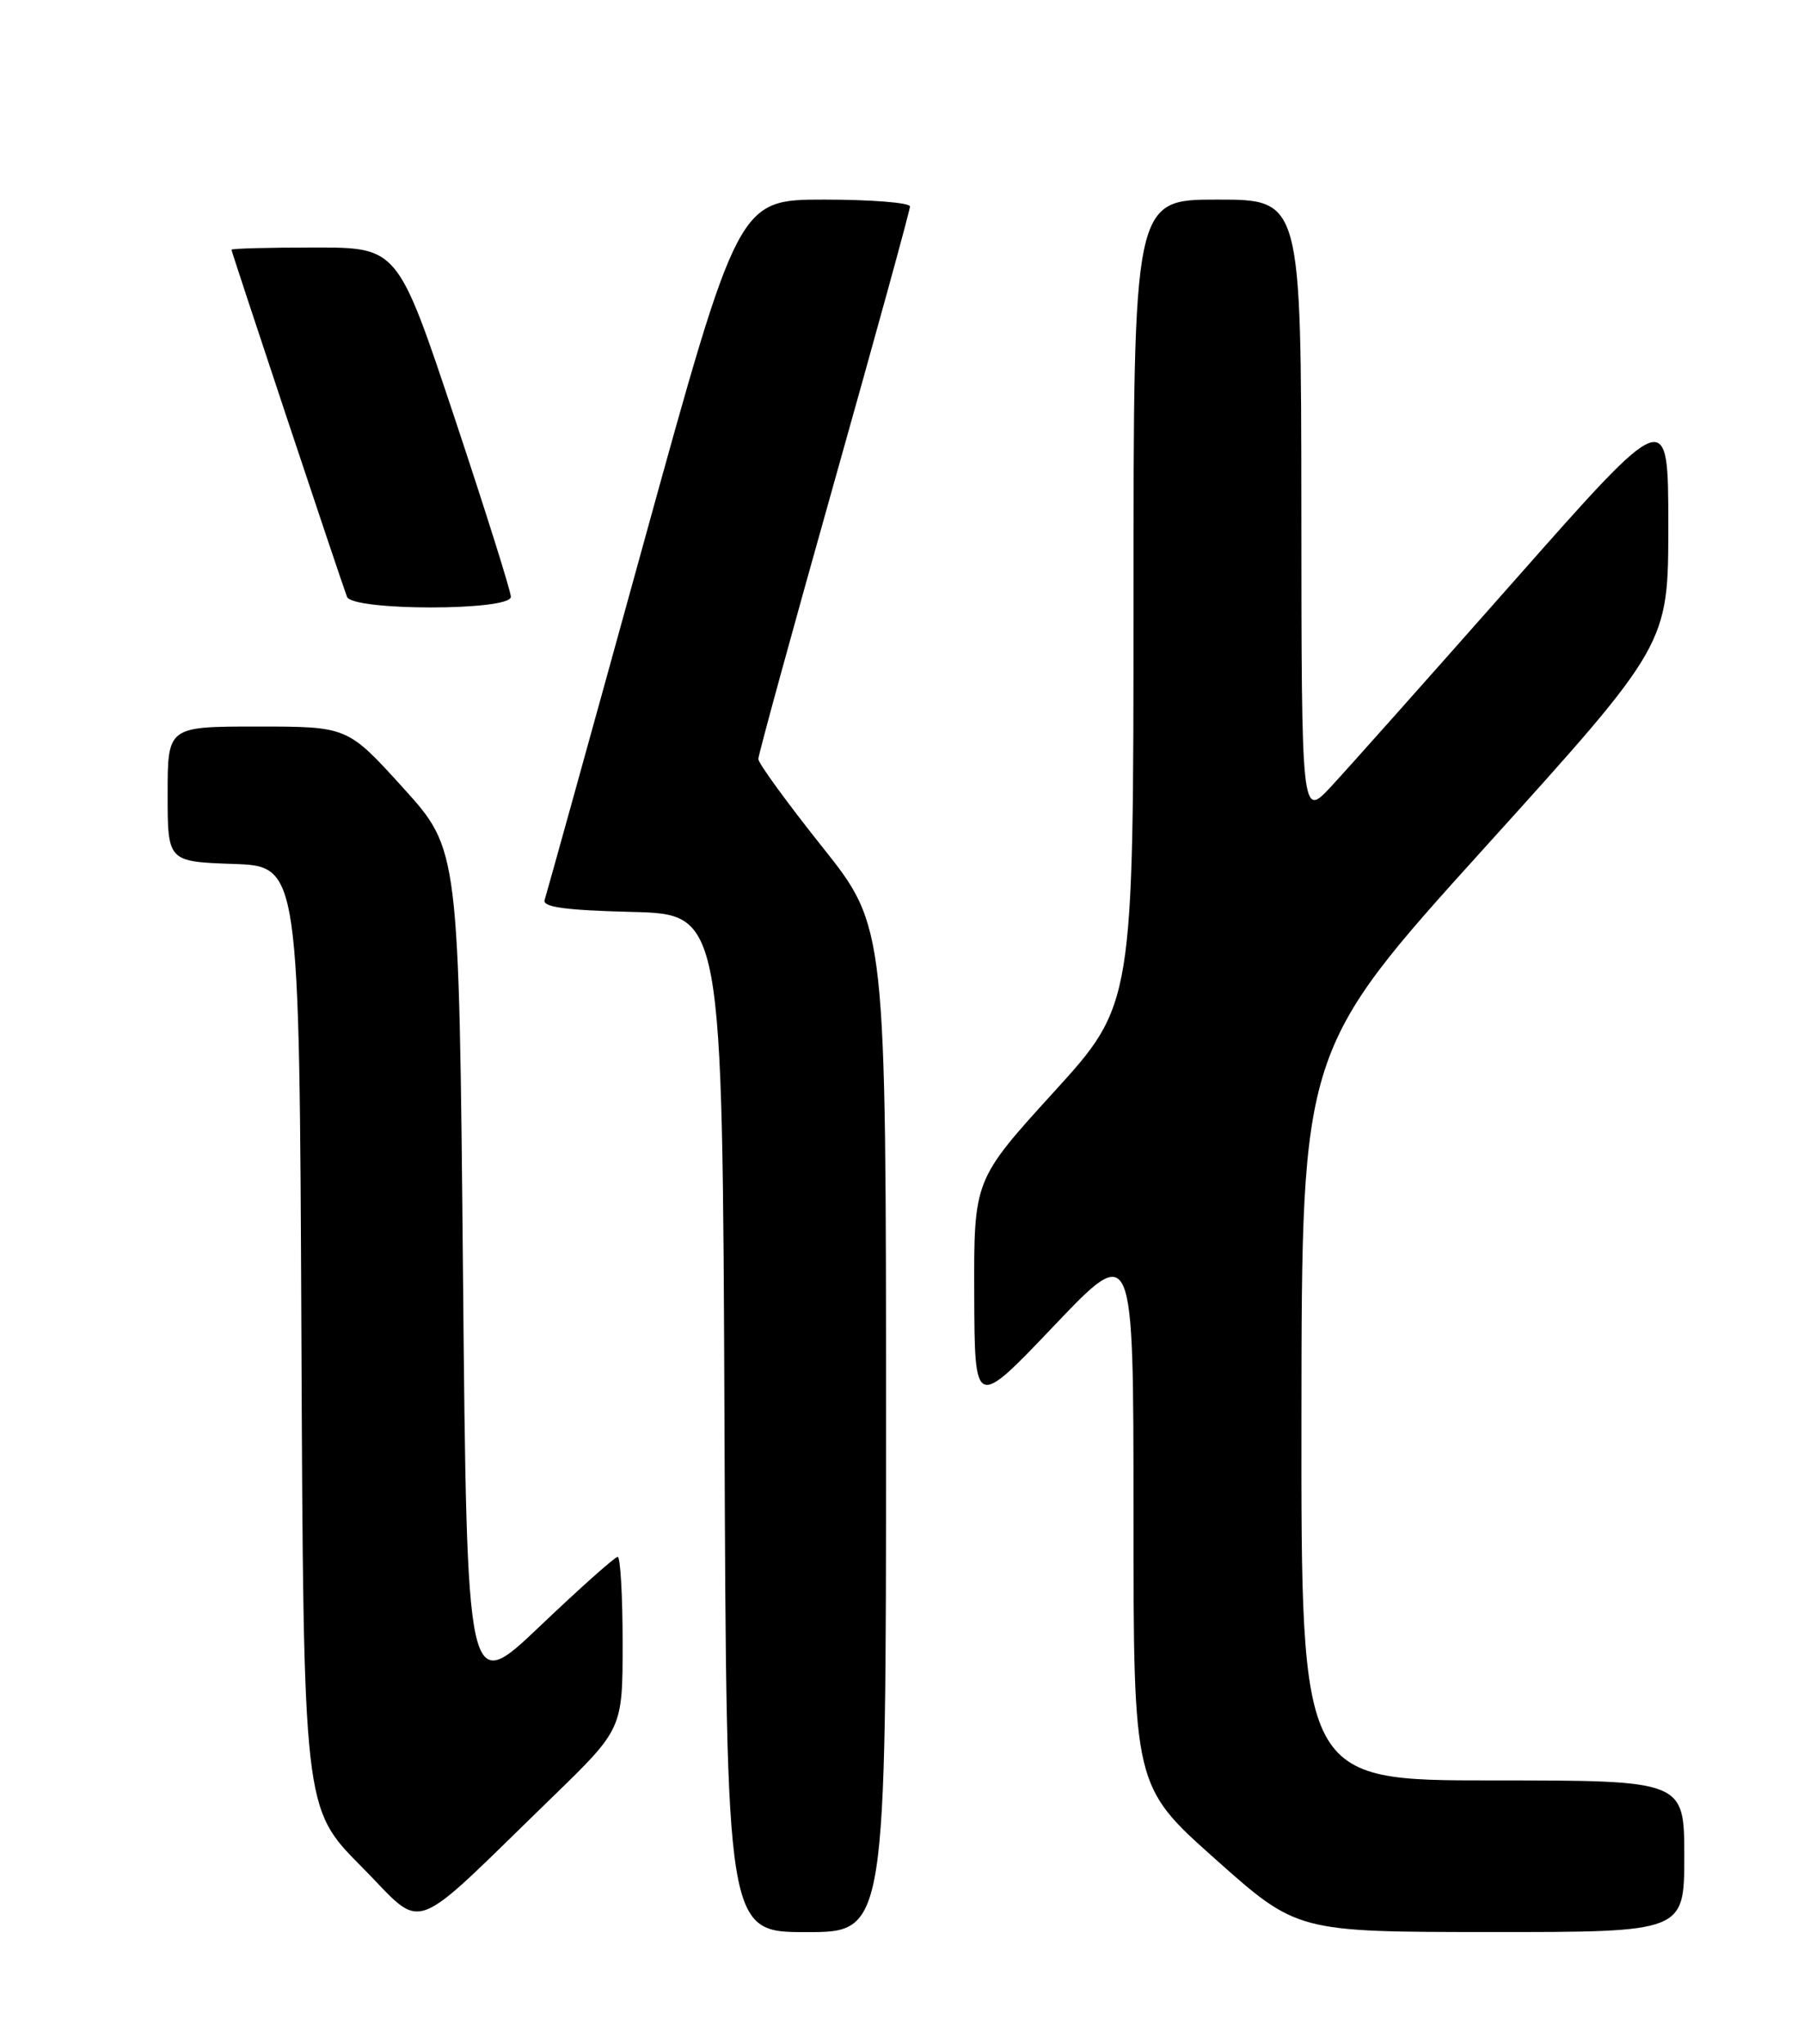 <?xml version="1.0" encoding="UTF-8" standalone="no"?>
<!DOCTYPE svg PUBLIC "-//W3C//DTD SVG 1.1//EN" "http://www.w3.org/Graphics/SVG/1.1/DTD/svg11.dtd" >
<svg xmlns="http://www.w3.org/2000/svg" xmlns:xlink="http://www.w3.org/1999/xlink" version="1.1" viewBox="0 0 226 256">
 <g >
 <path fill="currentColor"
d=" M 111.00 179.05 C 111.00 116.10 111.00 116.10 103.00 106.06 C 98.60 100.54 95.00 95.59 95.00 95.07 C 95.00 94.55 99.28 78.95 104.50 60.42 C 109.72 41.89 114.00 26.34 114.00 25.86 C 114.00 25.39 109.16 25.00 103.25 25.00 C 92.50 25.01 92.50 25.01 80.57 68.25 C 74.01 92.04 68.45 112.05 68.23 112.72 C 67.92 113.61 70.79 114.01 79.16 114.22 C 90.50 114.50 90.50 114.50 90.76 178.25 C 91.01 242.00 91.01 242.00 101.01 242.00 C 111.00 242.00 111.00 242.00 111.00 179.05 Z  M 211.00 232.50 C 211.00 223.00 211.00 223.00 187.00 223.00 C 163.00 223.00 163.00 223.00 163.04 177.25 C 163.08 131.50 163.08 131.50 186.04 106.12 C 209.00 80.73 209.00 80.73 209.00 65.82 C 209.00 50.90 209.00 50.90 189.75 72.69 C 179.16 84.68 168.82 96.29 166.78 98.49 C 163.05 102.50 163.05 102.50 163.03 63.75 C 163.00 25.00 163.00 25.00 152.50 25.00 C 142.00 25.00 142.00 25.00 142.00 75.41 C 142.00 125.82 142.00 125.82 132.00 136.80 C 122.00 147.79 122.00 147.79 122.05 162.14 C 122.10 176.50 122.10 176.50 132.05 166.05 C 142.00 155.60 142.00 155.60 142.00 189.66 C 142.00 223.72 142.00 223.72 152.25 232.85 C 162.50 241.98 162.50 241.98 186.75 241.99 C 211.00 242.00 211.00 242.00 211.00 232.50 Z  M 69.25 225.04 C 78.00 216.54 78.00 216.54 78.00 205.77 C 78.00 199.85 77.72 195.00 77.38 195.00 C 77.04 195.00 72.65 198.91 67.63 203.69 C 58.50 212.38 58.50 212.38 58.00 159.39 C 57.50 106.41 57.50 106.41 50.52 98.70 C 43.54 91.00 43.54 91.00 32.27 91.00 C 21.00 91.00 21.00 91.00 21.00 99.46 C 21.00 107.92 21.00 107.92 29.25 108.21 C 37.50 108.50 37.50 108.50 37.76 167.48 C 38.02 226.47 38.02 226.47 45.22 233.73 C 53.43 241.99 50.81 242.93 69.25 225.04 Z  M 64.00 74.75 C 64.00 74.06 60.81 63.94 56.92 52.25 C 49.83 31.00 49.83 31.00 39.42 31.00 C 33.69 31.00 29.00 31.12 29.00 31.28 C 29.00 31.56 42.63 72.53 43.47 74.75 C 44.14 76.53 64.00 76.53 64.00 74.75 Z "/>
</g>
</svg>